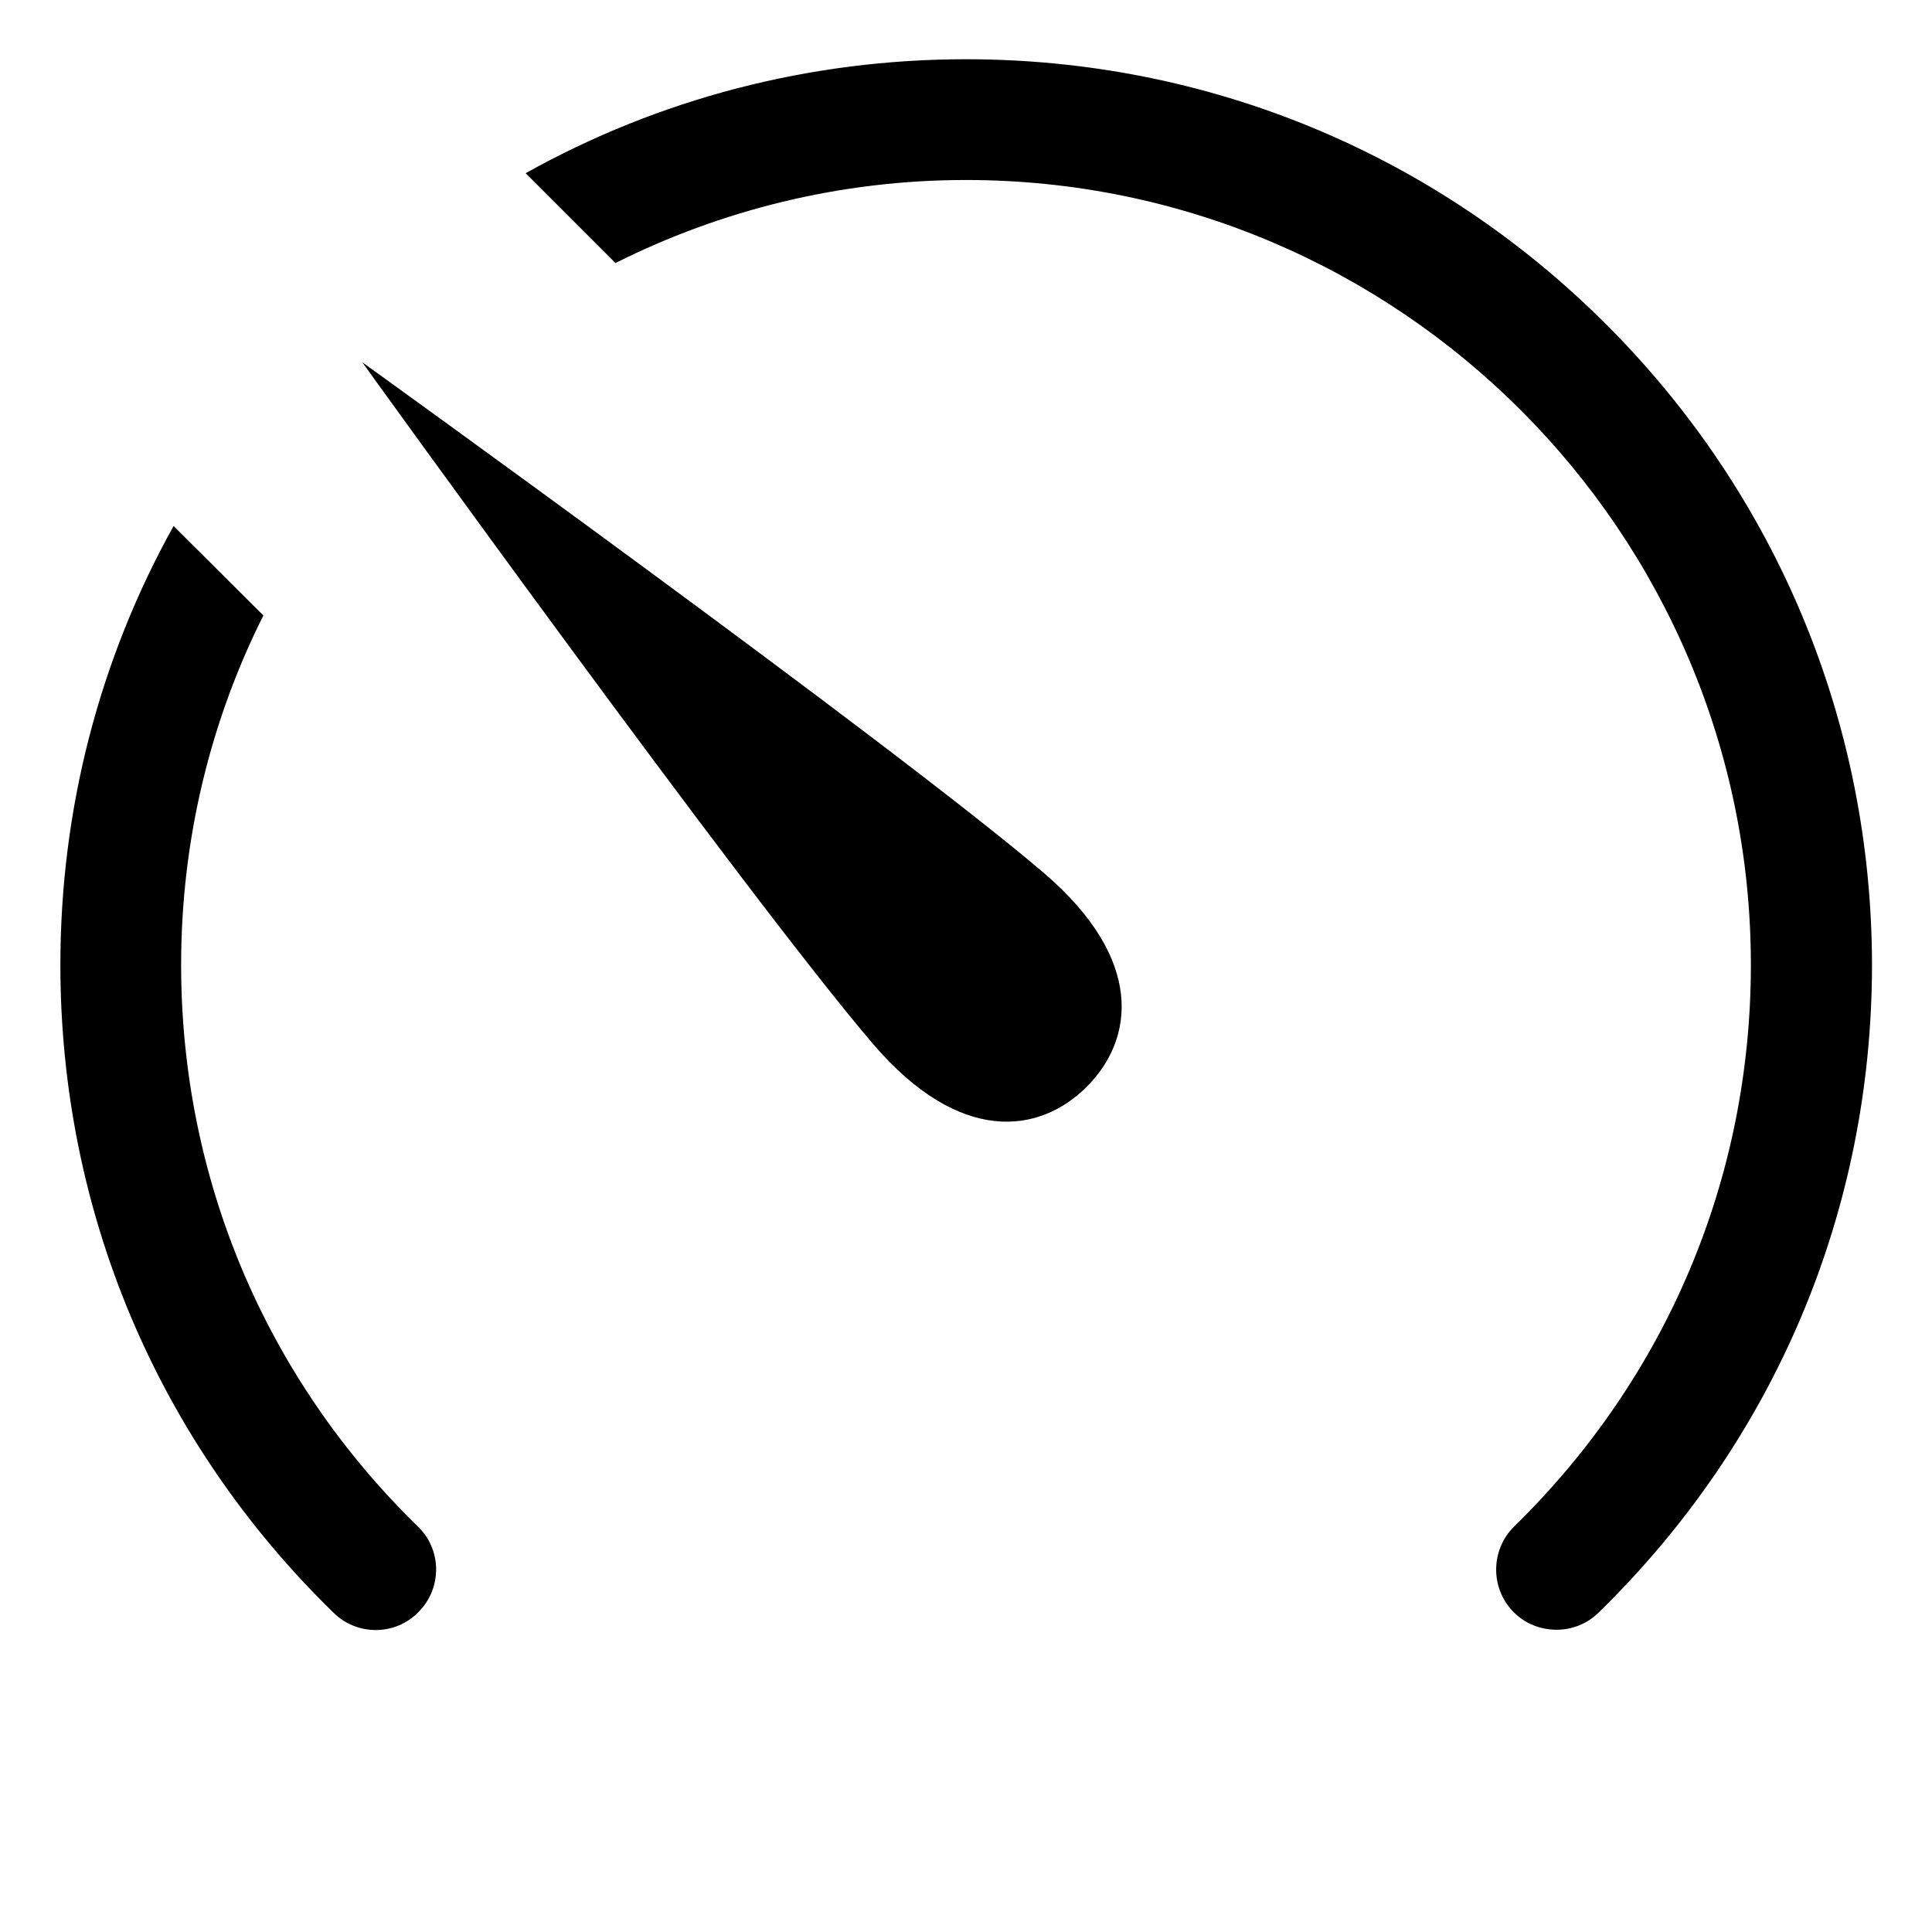 <?xml version="1.0" encoding="utf-8"?>
<!-- Generator: Adobe Illustrator 22.0.1, SVG Export Plug-In . SVG Version: 6.00 Build 0)  -->
<svg version="1.1" xmlns="http://www.w3.org/2000/svg" xmlns:xlink="http://www.w3.org/1999/xlink" x="0px" y="0px"
	 viewBox="0 0 512 512" style="enable-background:new 0 0 512 512;" xml:space="preserve">
<g id="Livello_2">
</g>
<g id="Livello_1">
	<g>
		<path d="M276.7,231.4C236.8,197.3,96,96,96,96s101.3,140.8,135.4,180.7c23,26.8,44.1,23.8,56.6,11.3
			C300.5,275.5,303.5,254.4,276.7,231.4z"/>
		<path d="M48,255.7c0-33.2,7.8-64.7,21.8-92.6L46,139.4c-19.6,35.2-30,75-30,116.3c0,65.2,25.7,126.2,72.4,171.7
			c6.3,6.2,16.5,6.1,22.6-0.3c6.2-6.3,6.1-16.5-0.3-22.6C70.3,365.1,48,312.2,48,255.7z"/>
		<path d="M425.7,86C380.4,40.7,320.1,15.7,256,15.7c-41.5,0-81.4,10.5-116.7,30.2l23.8,23.8c28-14,59.5-22,92.9-22
			c114.7,0,208,93.3,208,208c0,56.5-22.3,109.3-62.7,148.8c-6.3,6.2-6.4,16.3-0.3,22.6c3.1,3.2,7.3,4.8,11.5,4.8
			c4,0,8.1-1.5,11.2-4.6c46.7-45.6,72.4-106.5,72.4-171.7C496,191.6,471,131.3,425.7,86z"/>
	</g>
</g>
</svg>
